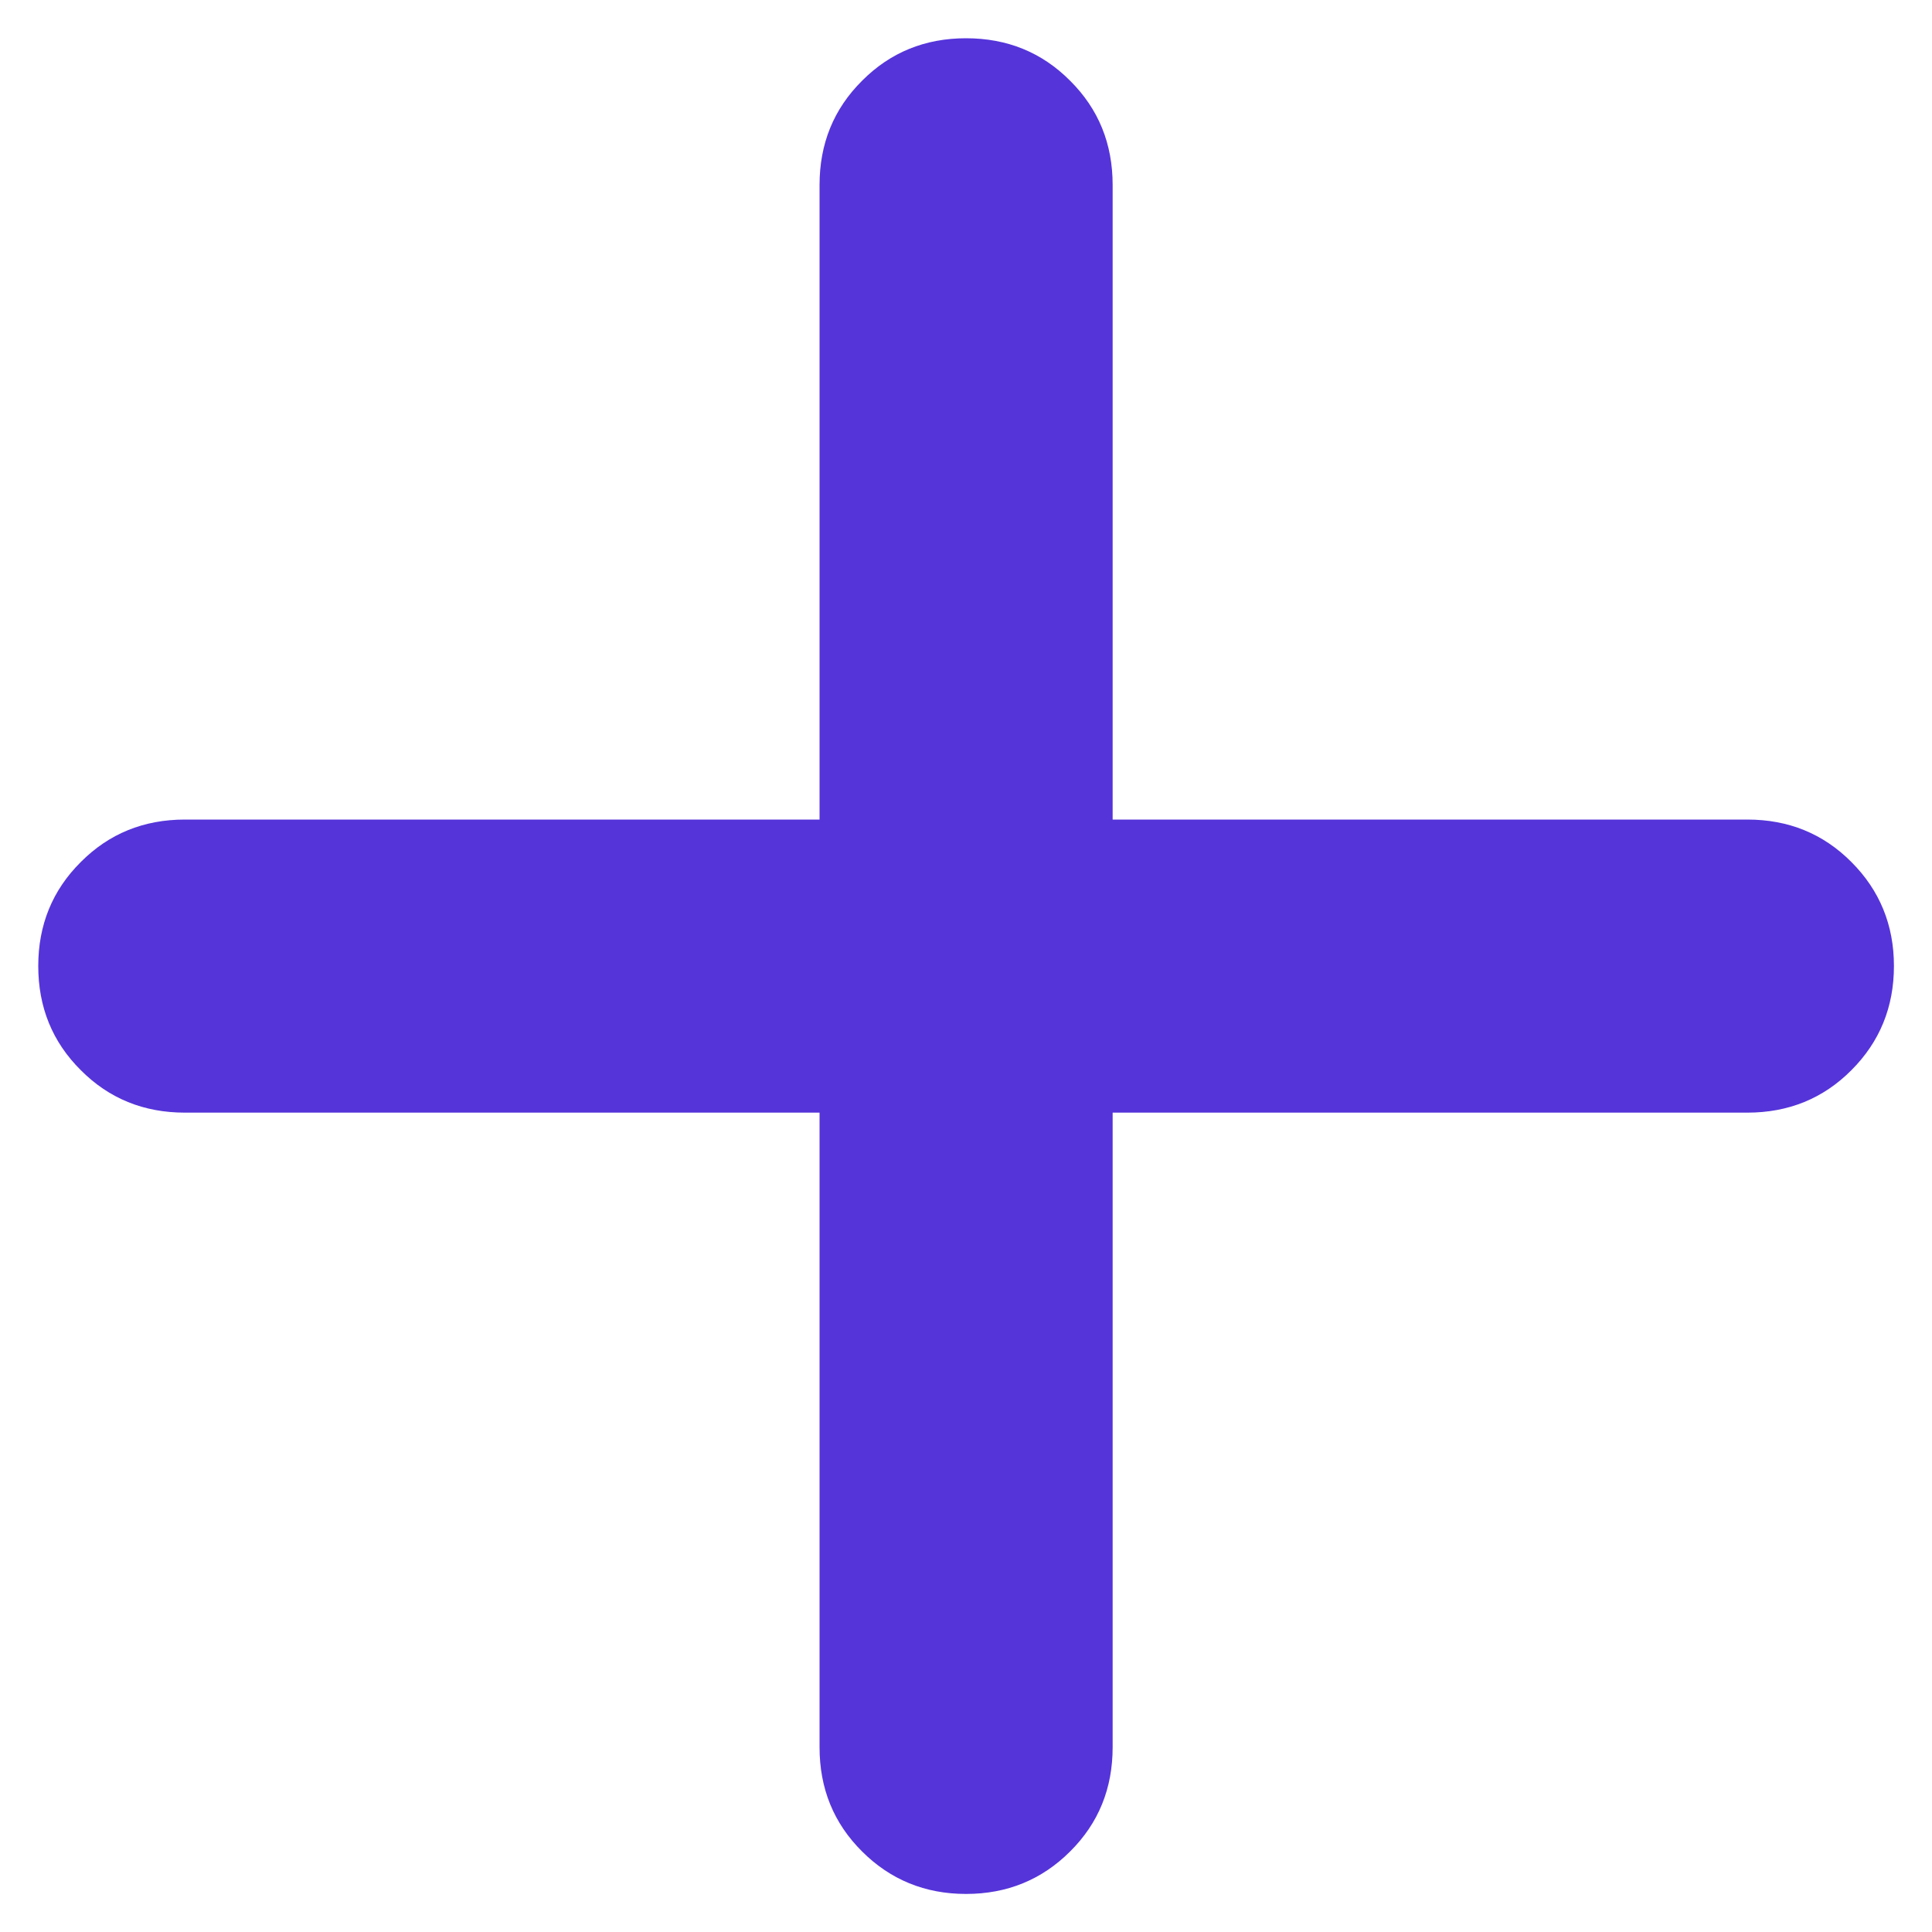 <svg width="10" height="10" viewBox="0 0 10 10" fill="none" xmlns="http://www.w3.org/2000/svg">
<path d="M4.242 5.759H0.957C0.744 5.759 0.564 5.686 0.418 5.539C0.271 5.393 0.198 5.213 0.198 5C0.198 4.788 0.271 4.608 0.418 4.462C0.564 4.315 0.744 4.242 0.957 4.242H4.242V0.957C4.242 0.744 4.315 0.564 4.462 0.418C4.608 0.271 4.788 0.198 5 0.198C5.213 0.198 5.393 0.271 5.539 0.418C5.686 0.564 5.759 0.744 5.759 0.957V4.242H9.044C9.257 4.242 9.437 4.315 9.583 4.462C9.729 4.608 9.803 4.788 9.803 5C9.803 5.213 9.729 5.393 9.583 5.539C9.437 5.686 9.257 5.759 9.044 5.759H5.759V9.044C5.759 9.257 5.686 9.437 5.539 9.583C5.393 9.729 5.213 9.803 5 9.803C4.788 9.803 4.608 9.729 4.462 9.583C4.315 9.437 4.242 9.257 4.242 9.044V5.759Z" fill="#5534DA"/>
</svg>
